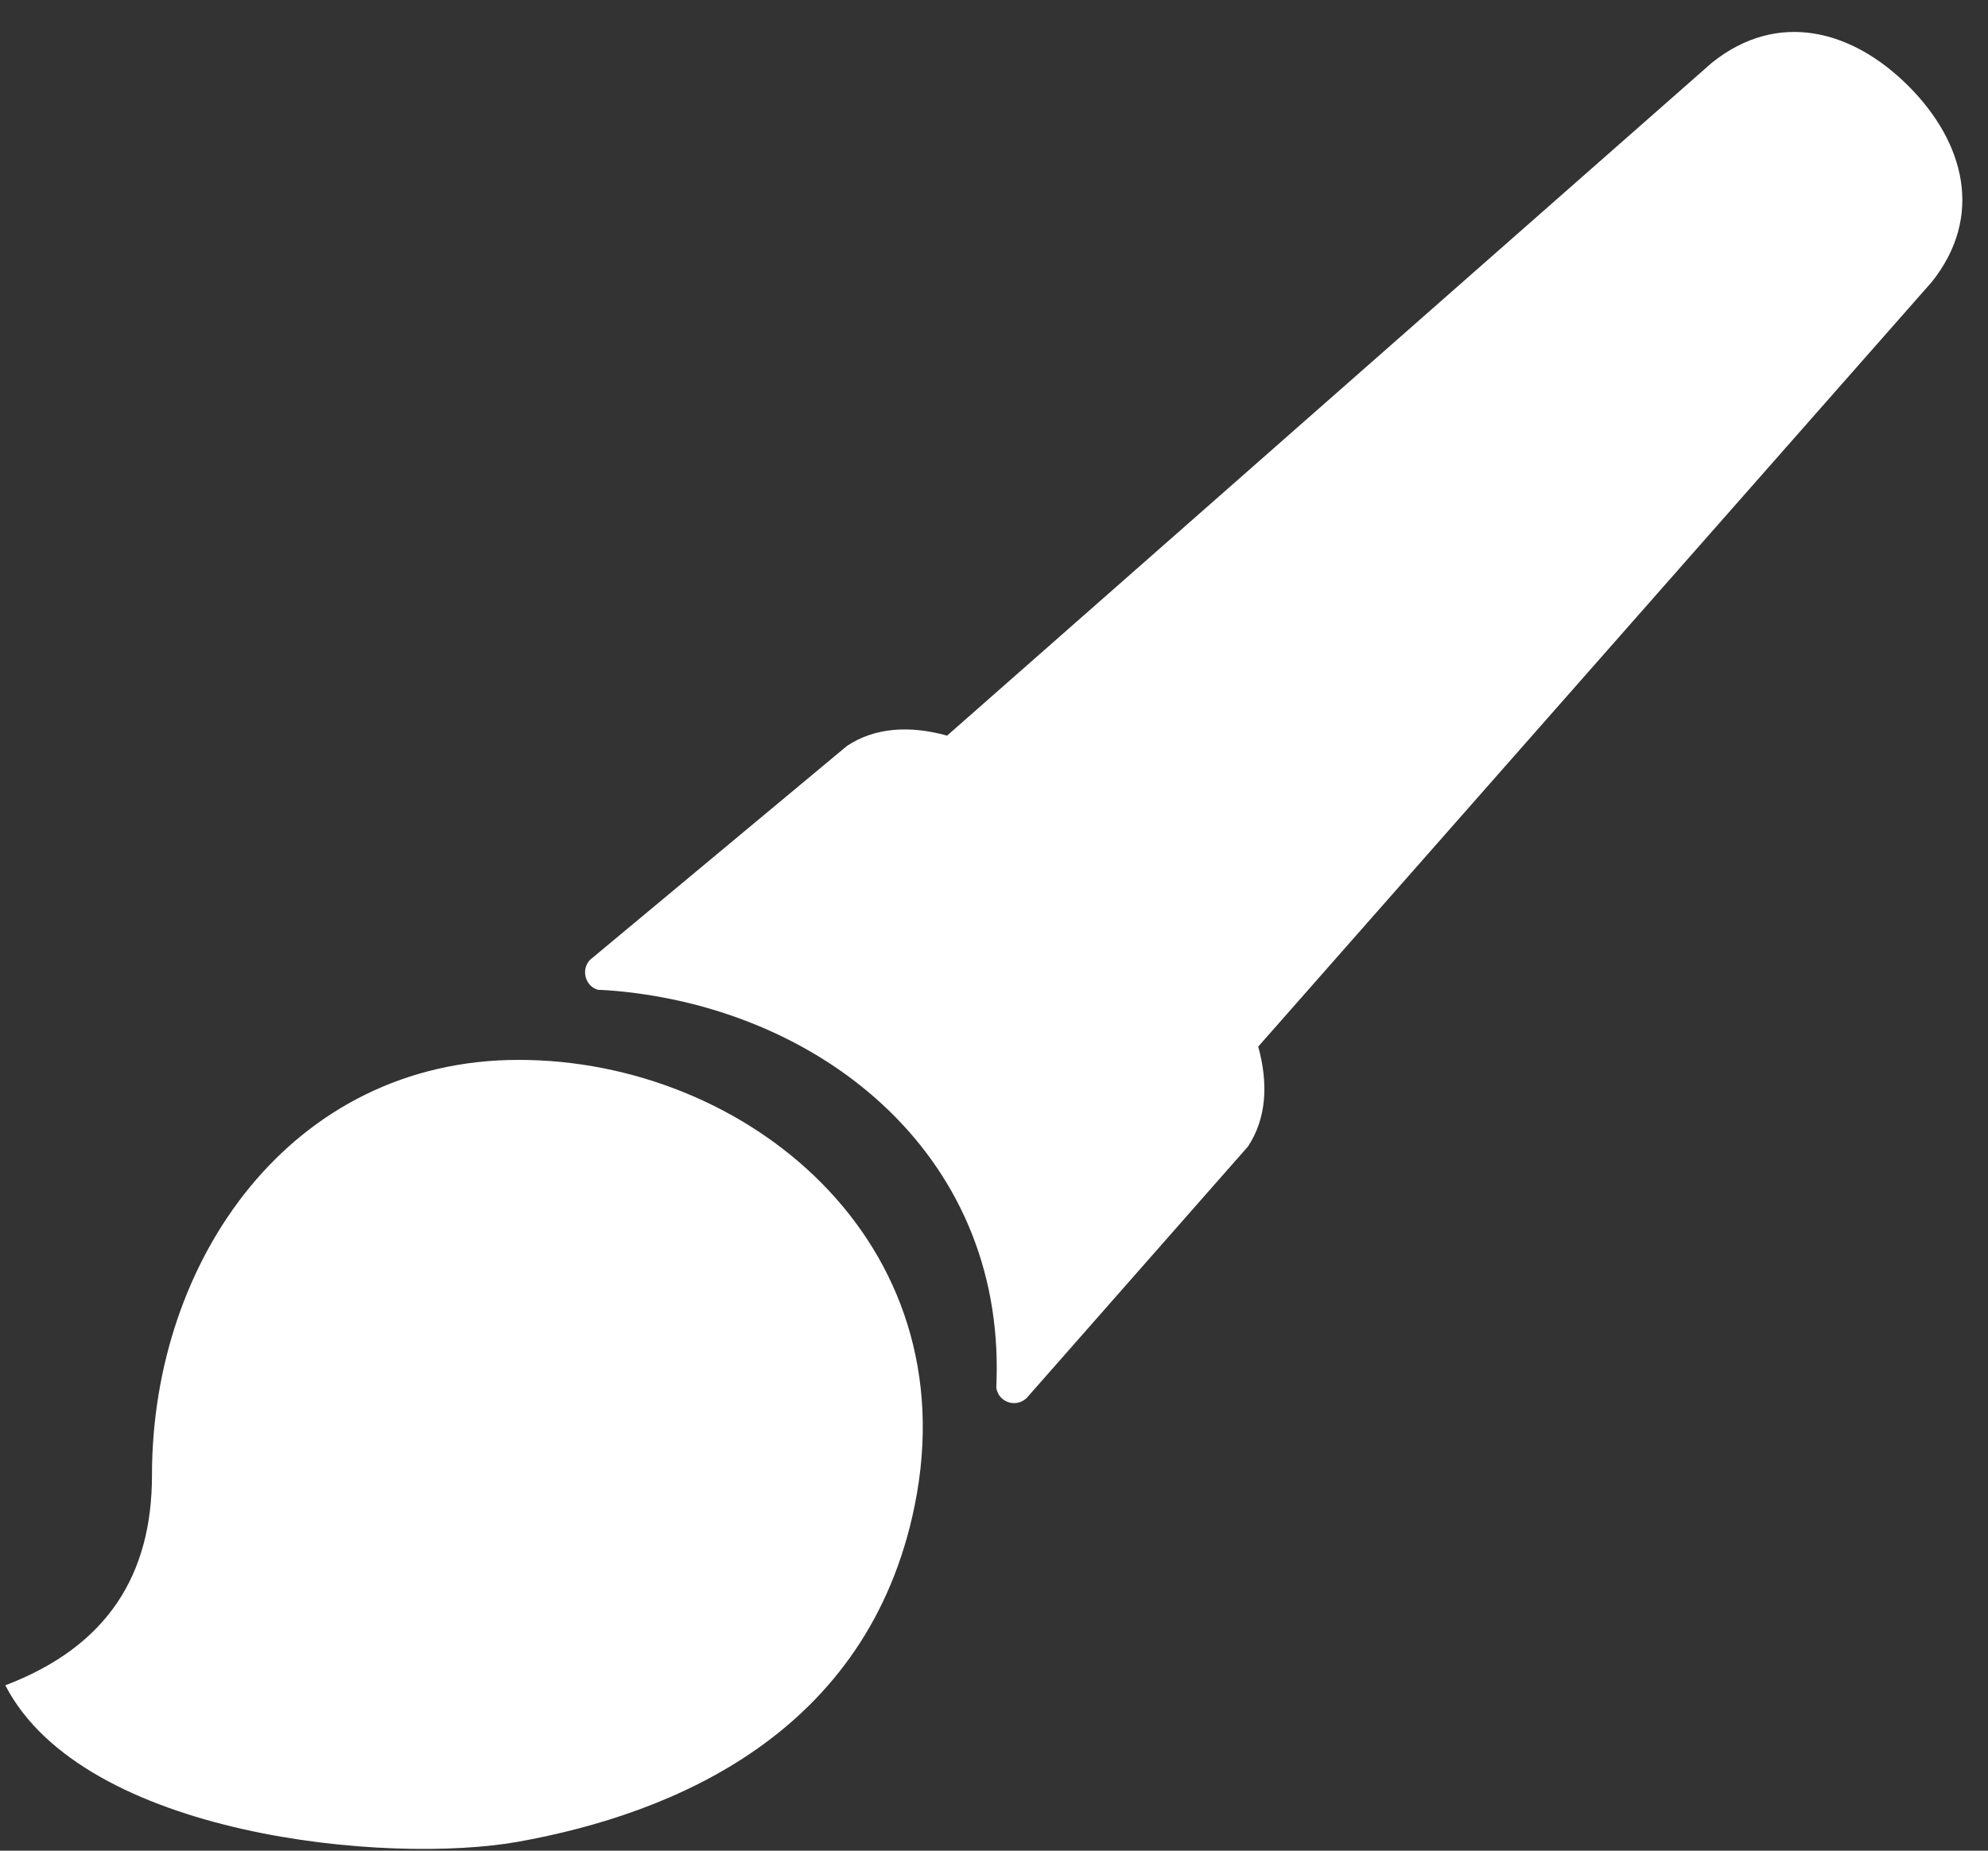 <svg width="58" height="54" viewBox="0 0 58 54" fill="none" xmlns="http://www.w3.org/2000/svg">
<rect x="0" y="0" width="58" height="54" fill="#333333" stroke="none"/>
<path d="M15.132 30.926C8.515 30.926 4.434 36.746 4.434 43.044C4.434 45.936 3.151 48.034 0.155 49.175C2.438 53.595 11.342 54.42 15.132 53.737C19.675 52.918 25.338 50.567 26.686 43.928C28.255 36.201 21.749 30.926 15.132 30.926Z" fill="white"/>
<path d="M55.676 2.507C54.025 0.857 51.857 0.303 49.951 1.825L27.632 21.464C26.53 21.162 25.526 21.226 24.713 21.763L17.22 28.002C17.014 28.207 17.023 28.55 17.228 28.755C17.292 28.819 17.364 28.856 17.444 28.88C17.526 28.885 17.605 28.888 17.686 28.893L17.693 28.892C23.803 29.329 29.295 33.576 29.074 40.299C29.072 40.363 29.071 40.427 29.067 40.492C29.083 40.6 29.131 40.704 29.214 40.787C29.311 40.884 29.443 40.94 29.581 40.941C29.719 40.942 29.852 40.889 29.951 40.793C29.953 40.79 29.955 40.789 29.958 40.787C29.966 40.779 29.971 40.77 29.979 40.762L36.409 33.454C36.946 32.641 37.011 31.639 36.709 30.538L56.358 8.229C57.881 6.324 57.327 4.158 55.676 2.507Z" fill="white"/>
</svg>
